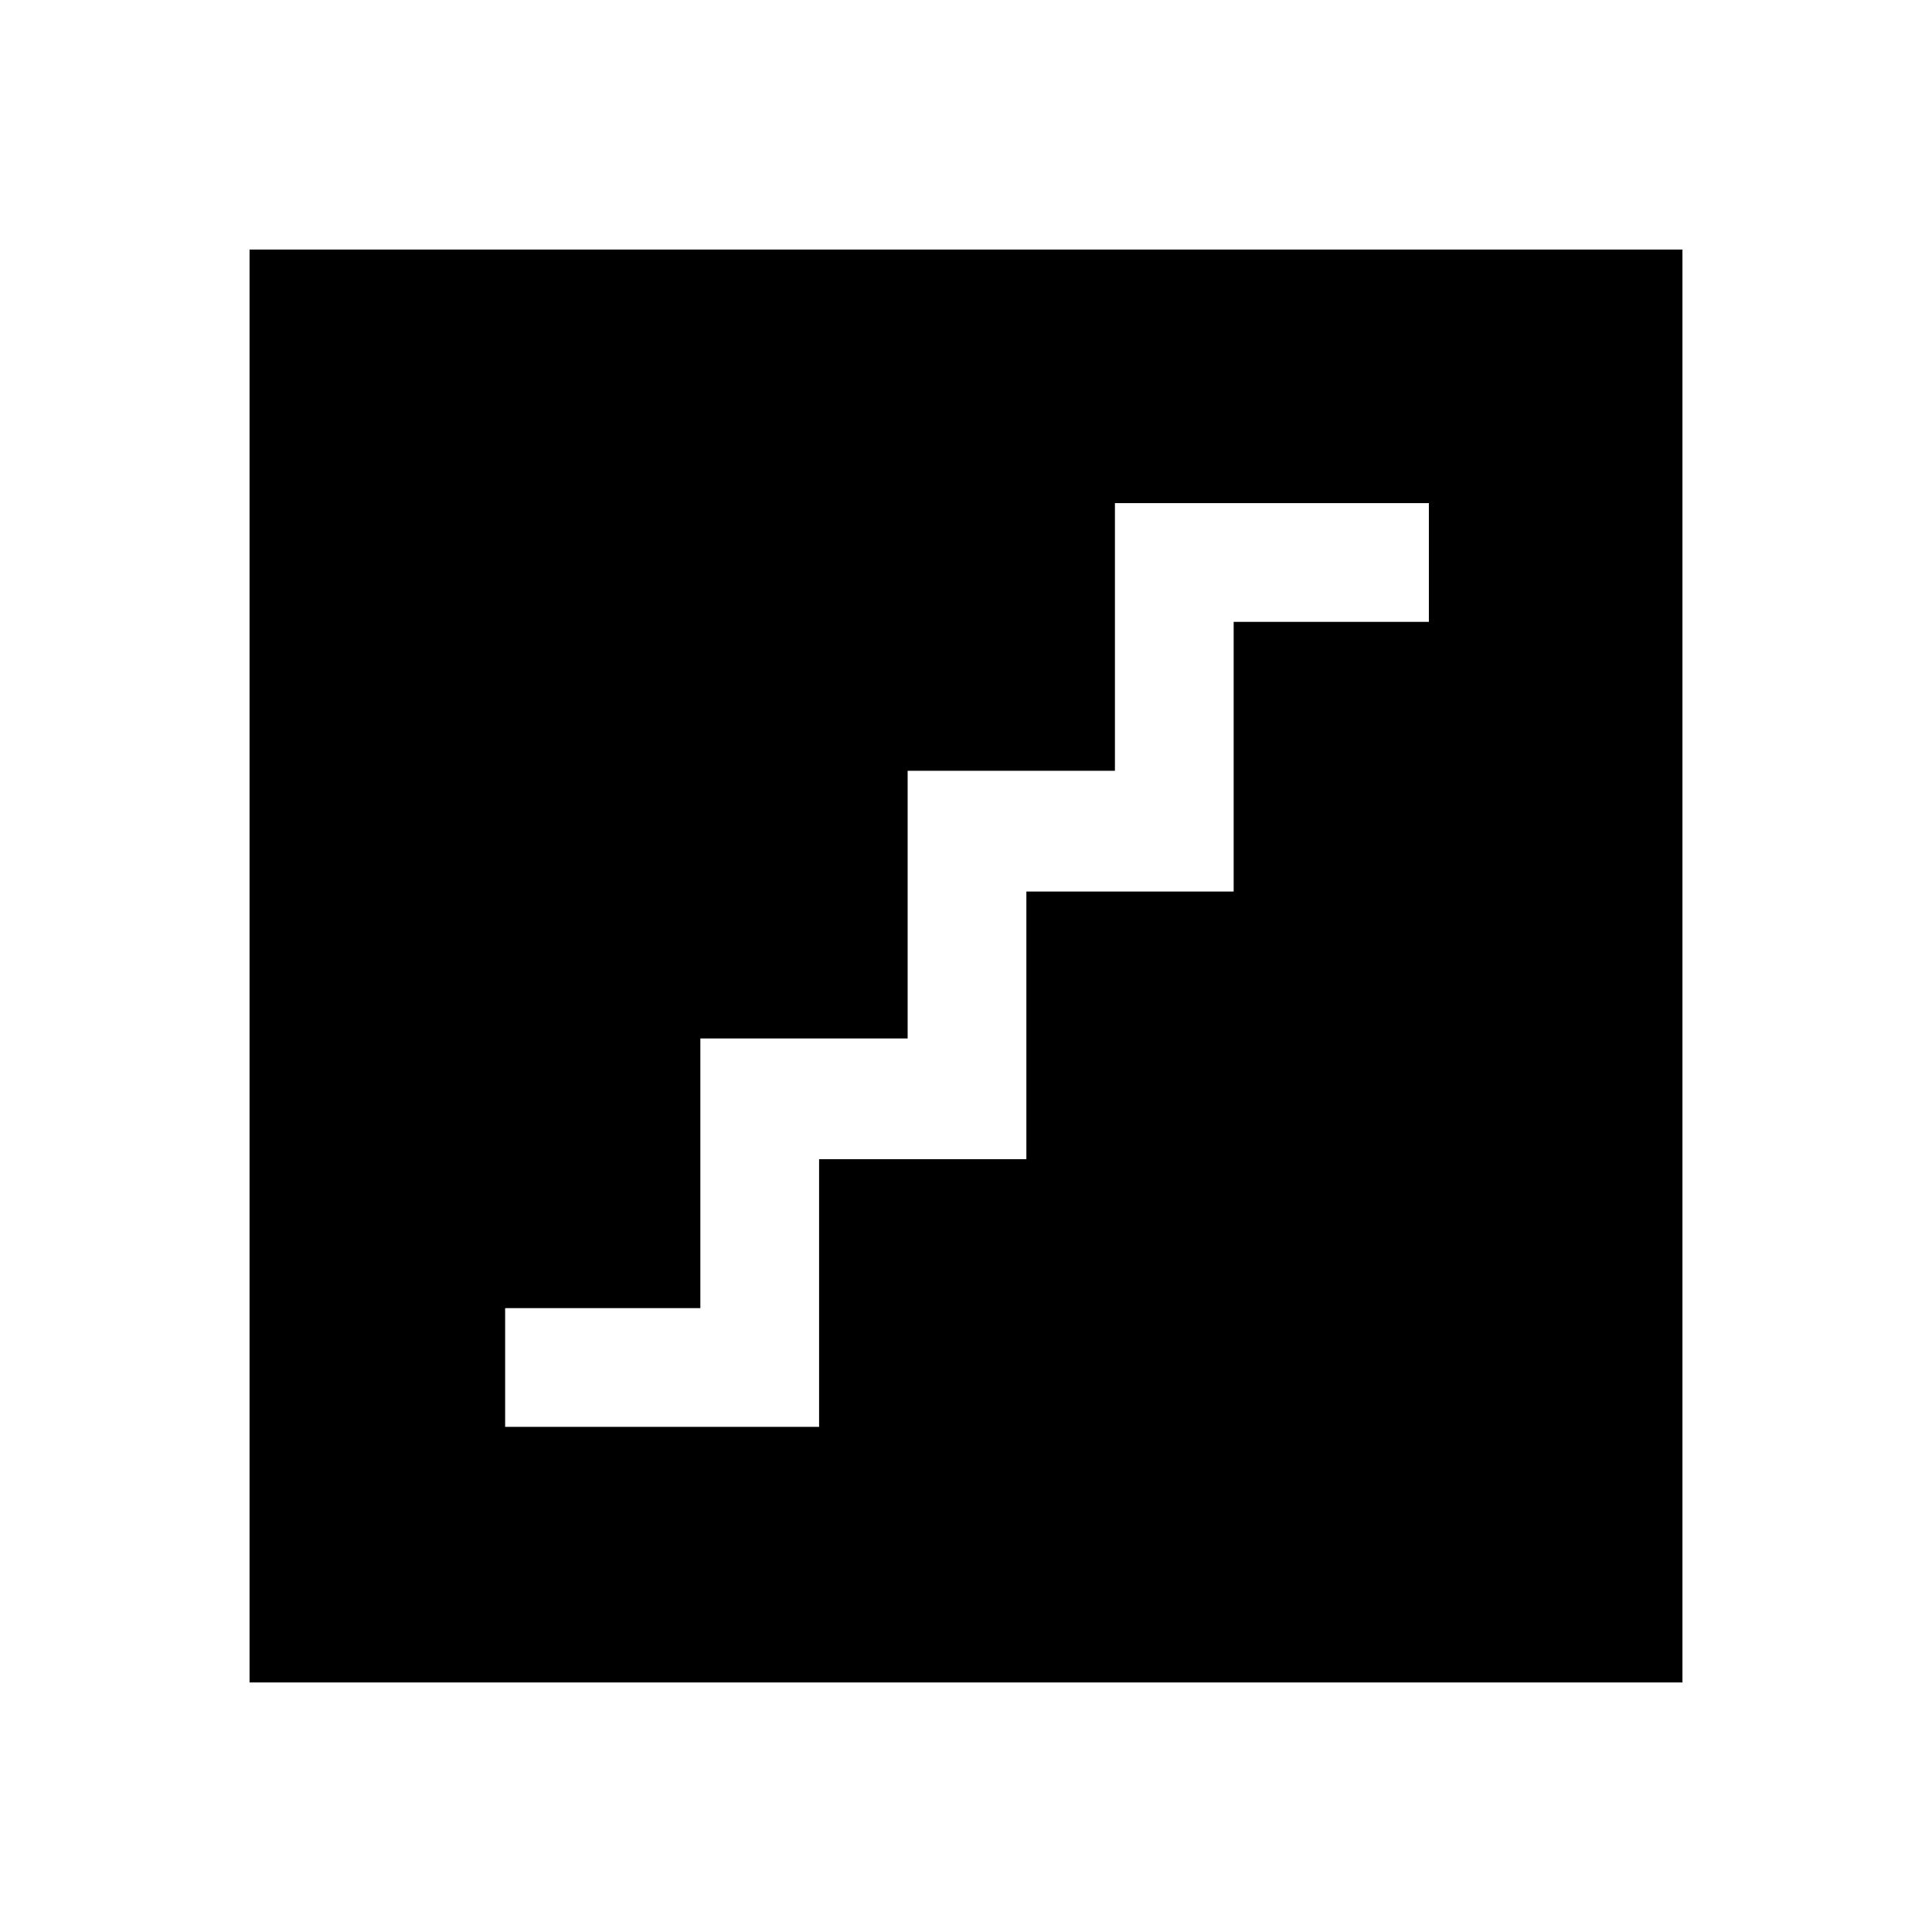 <svg xmlns="http://www.w3.org/2000/svg" height="48" width="48"><path d="M12.55 35.45H20.35V28.8H25.5V22.15H30.65V15.45H35.5V12.5H27.7V19.15H22.55V25.8H17.4V32.5H12.55ZM6.2 41.8V6.2H41.8V41.8Z"/></svg>